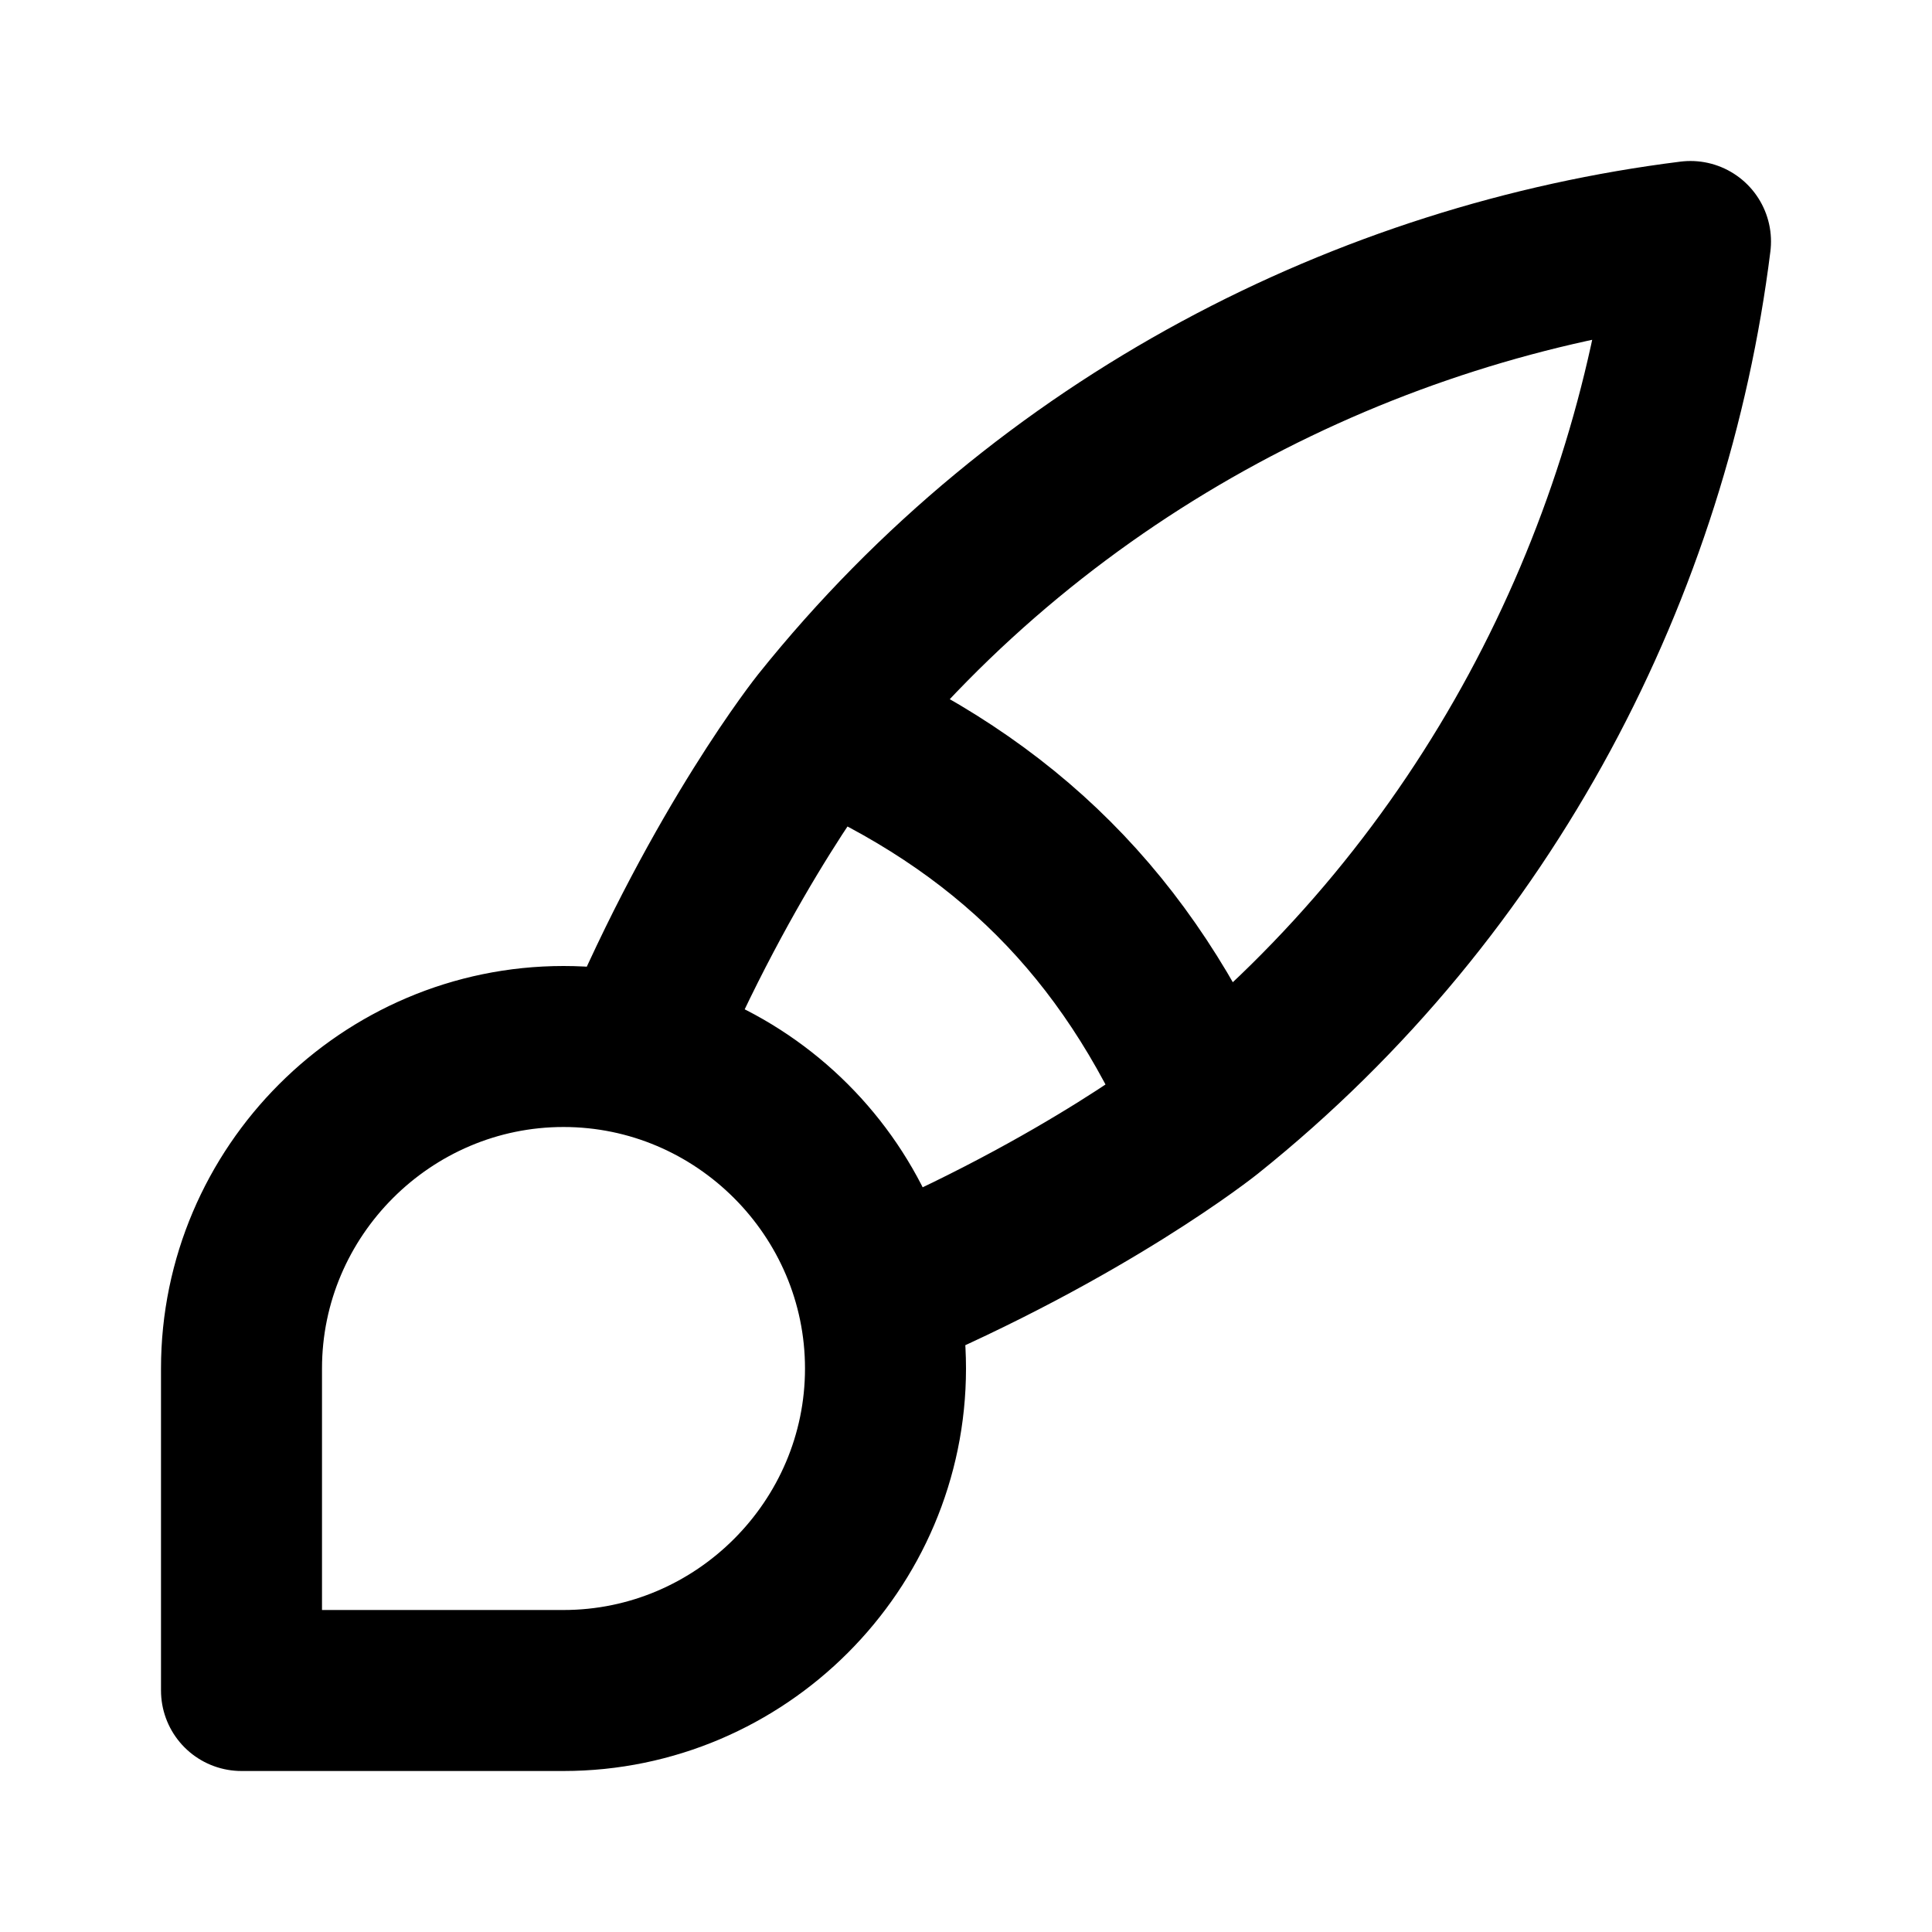 <svg xmlns="http://www.w3.org/2000/svg" viewBox="0 0 24 24"><path fill="none" stroke="currentColor" stroke-linecap="round" stroke-linejoin="round" stroke-width="2" d="M3 21 3 17C3 14.8 4.8 13 7 13 9.2 13 11 14.8 11 17 11 19.2 9.2 21 7 21L3 21ZM7.9 13.1C9 10.5 10.2 9 10.2 9M15 13.8C15 13.8 13.5 15 10.9 16.1M15 13.8C14 11.5 12.5 10 10.2 9 13 5.5 17 3.5 21 3 20.5 7 18.5 11 15 13.8Z"/></svg>